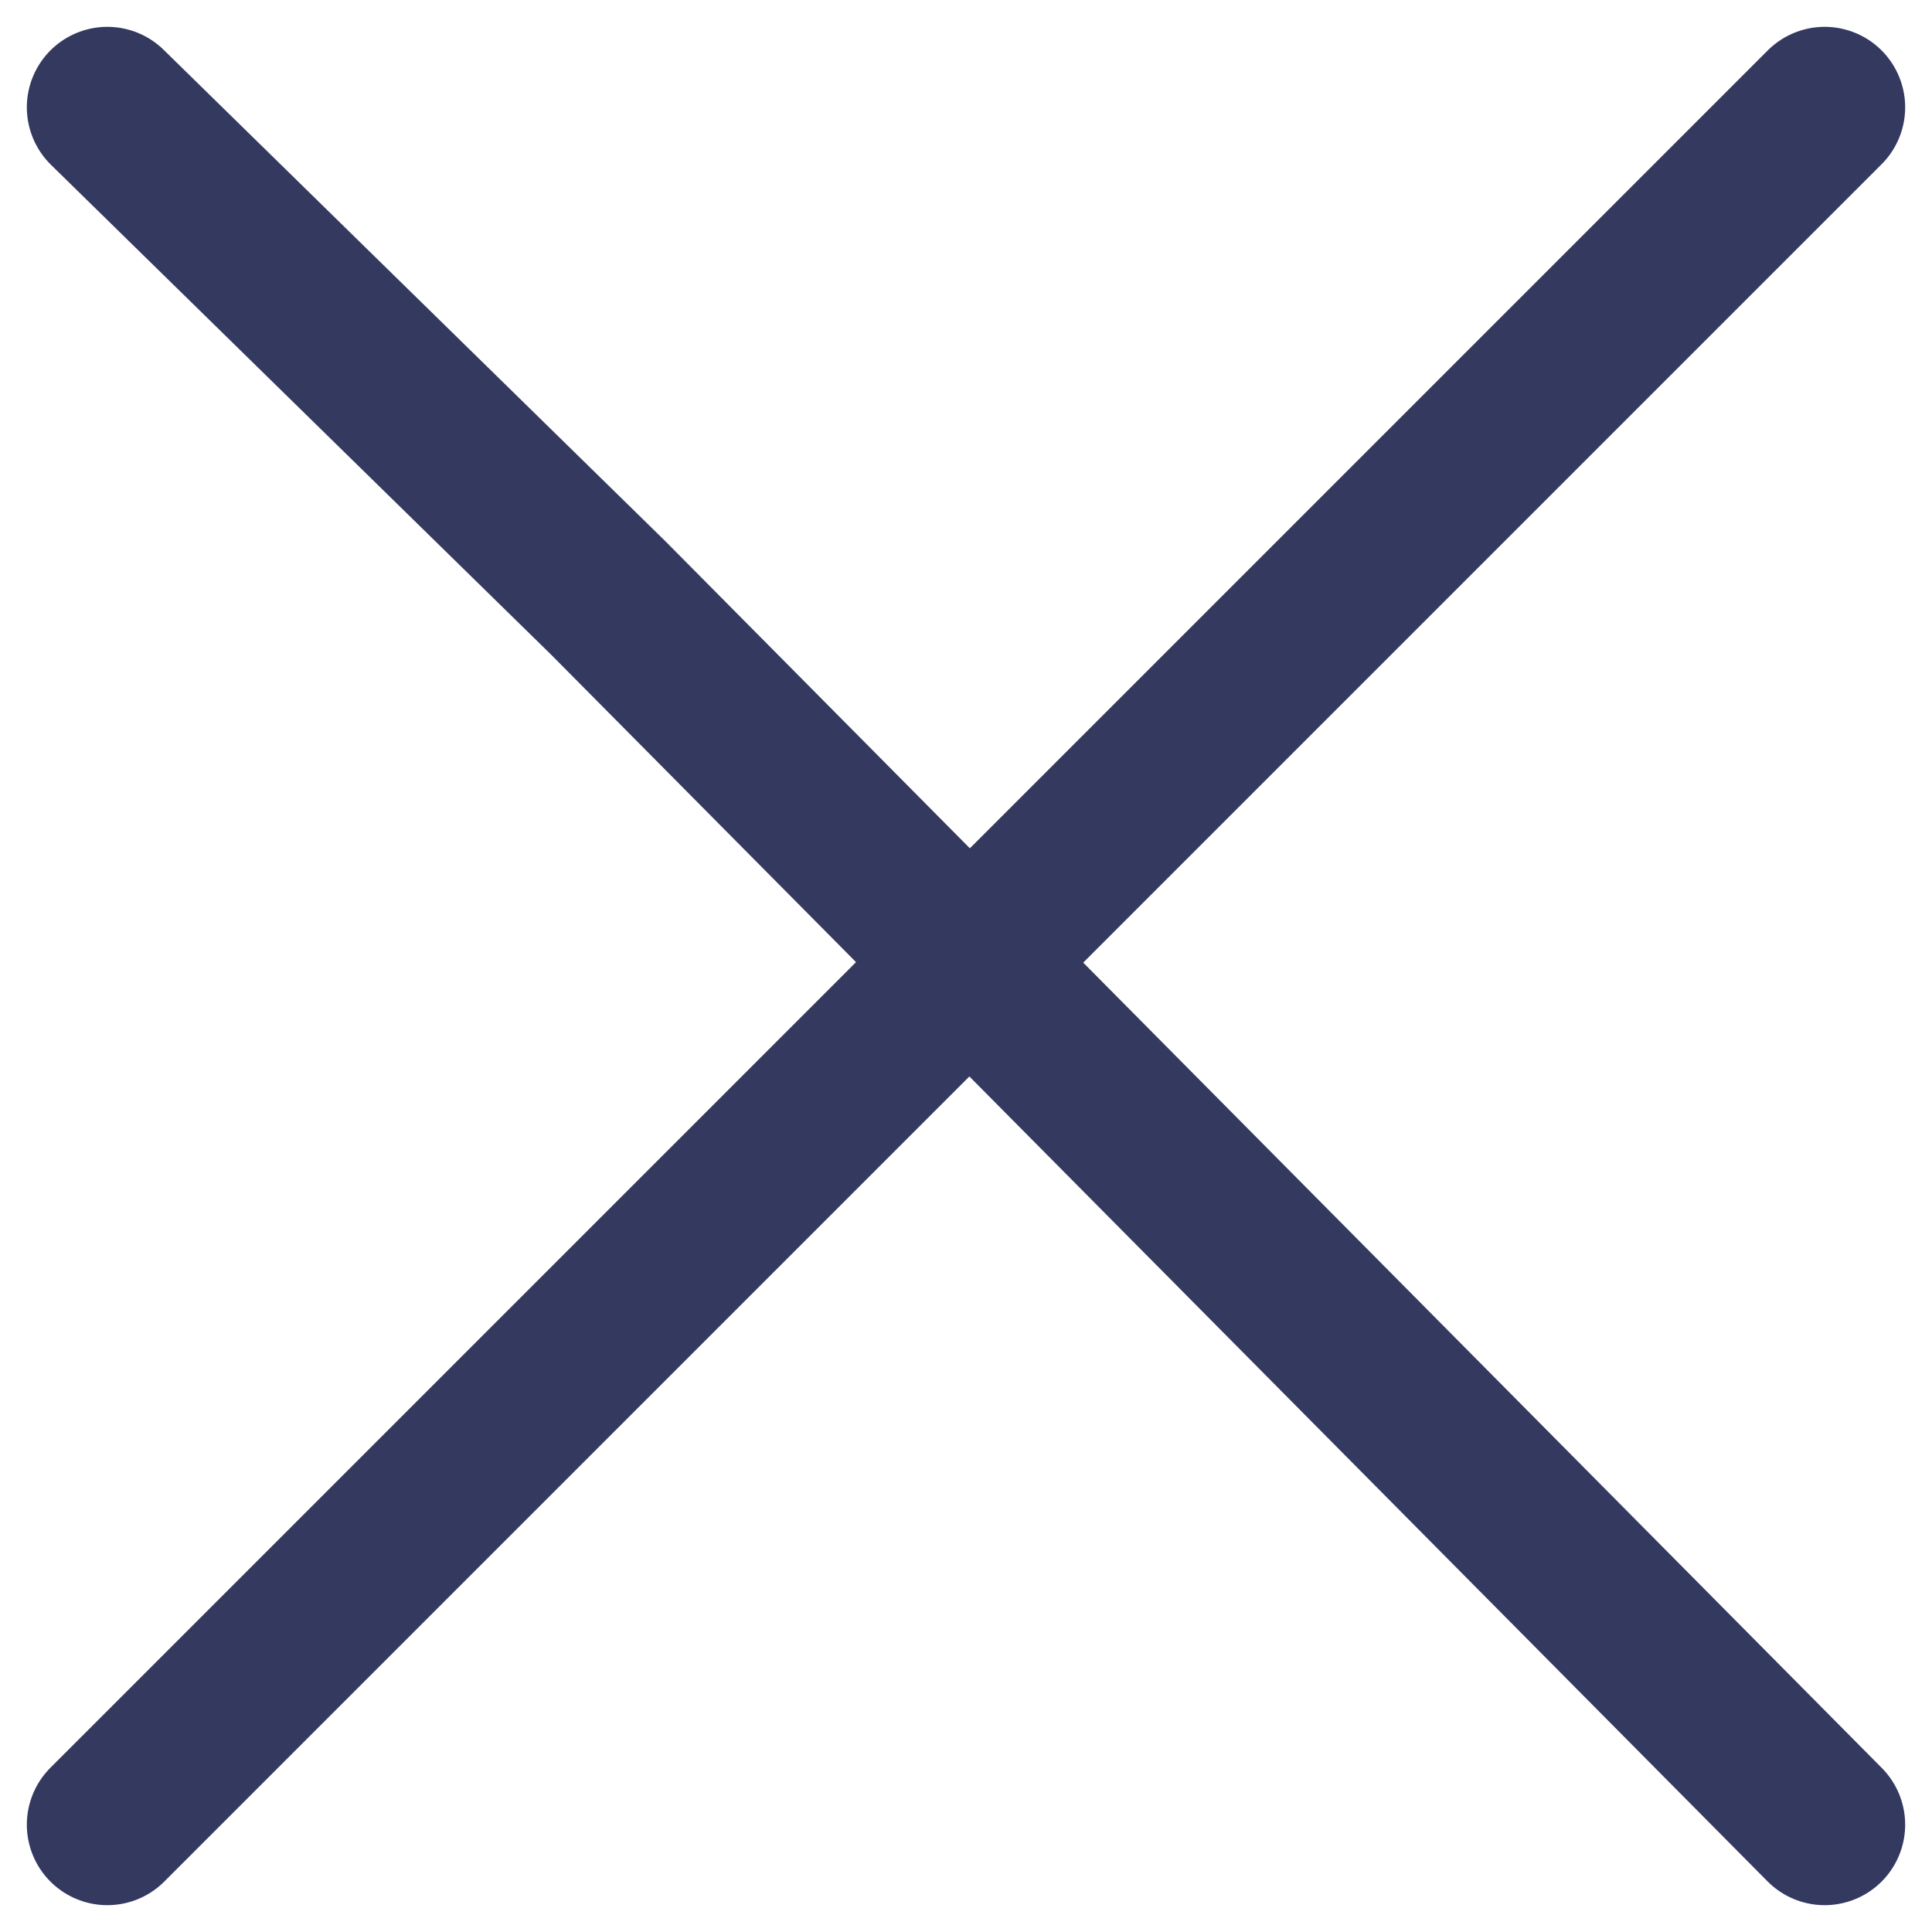 <svg width="18" height="18" viewBox="0 0 18 18" fill="none" xmlns="http://www.w3.org/2000/svg">
<path d="M17 1L13.121 4.879L6.333 11.667L1 17" stroke="#343960" stroke-width="1.5" stroke-linecap="round" stroke-linejoin="round"/>
<path d="M17 17L5.667 5.571L1 1" stroke="#343960" stroke-width="1.5" stroke-linecap="round" stroke-linejoin="round"/>
</svg>
